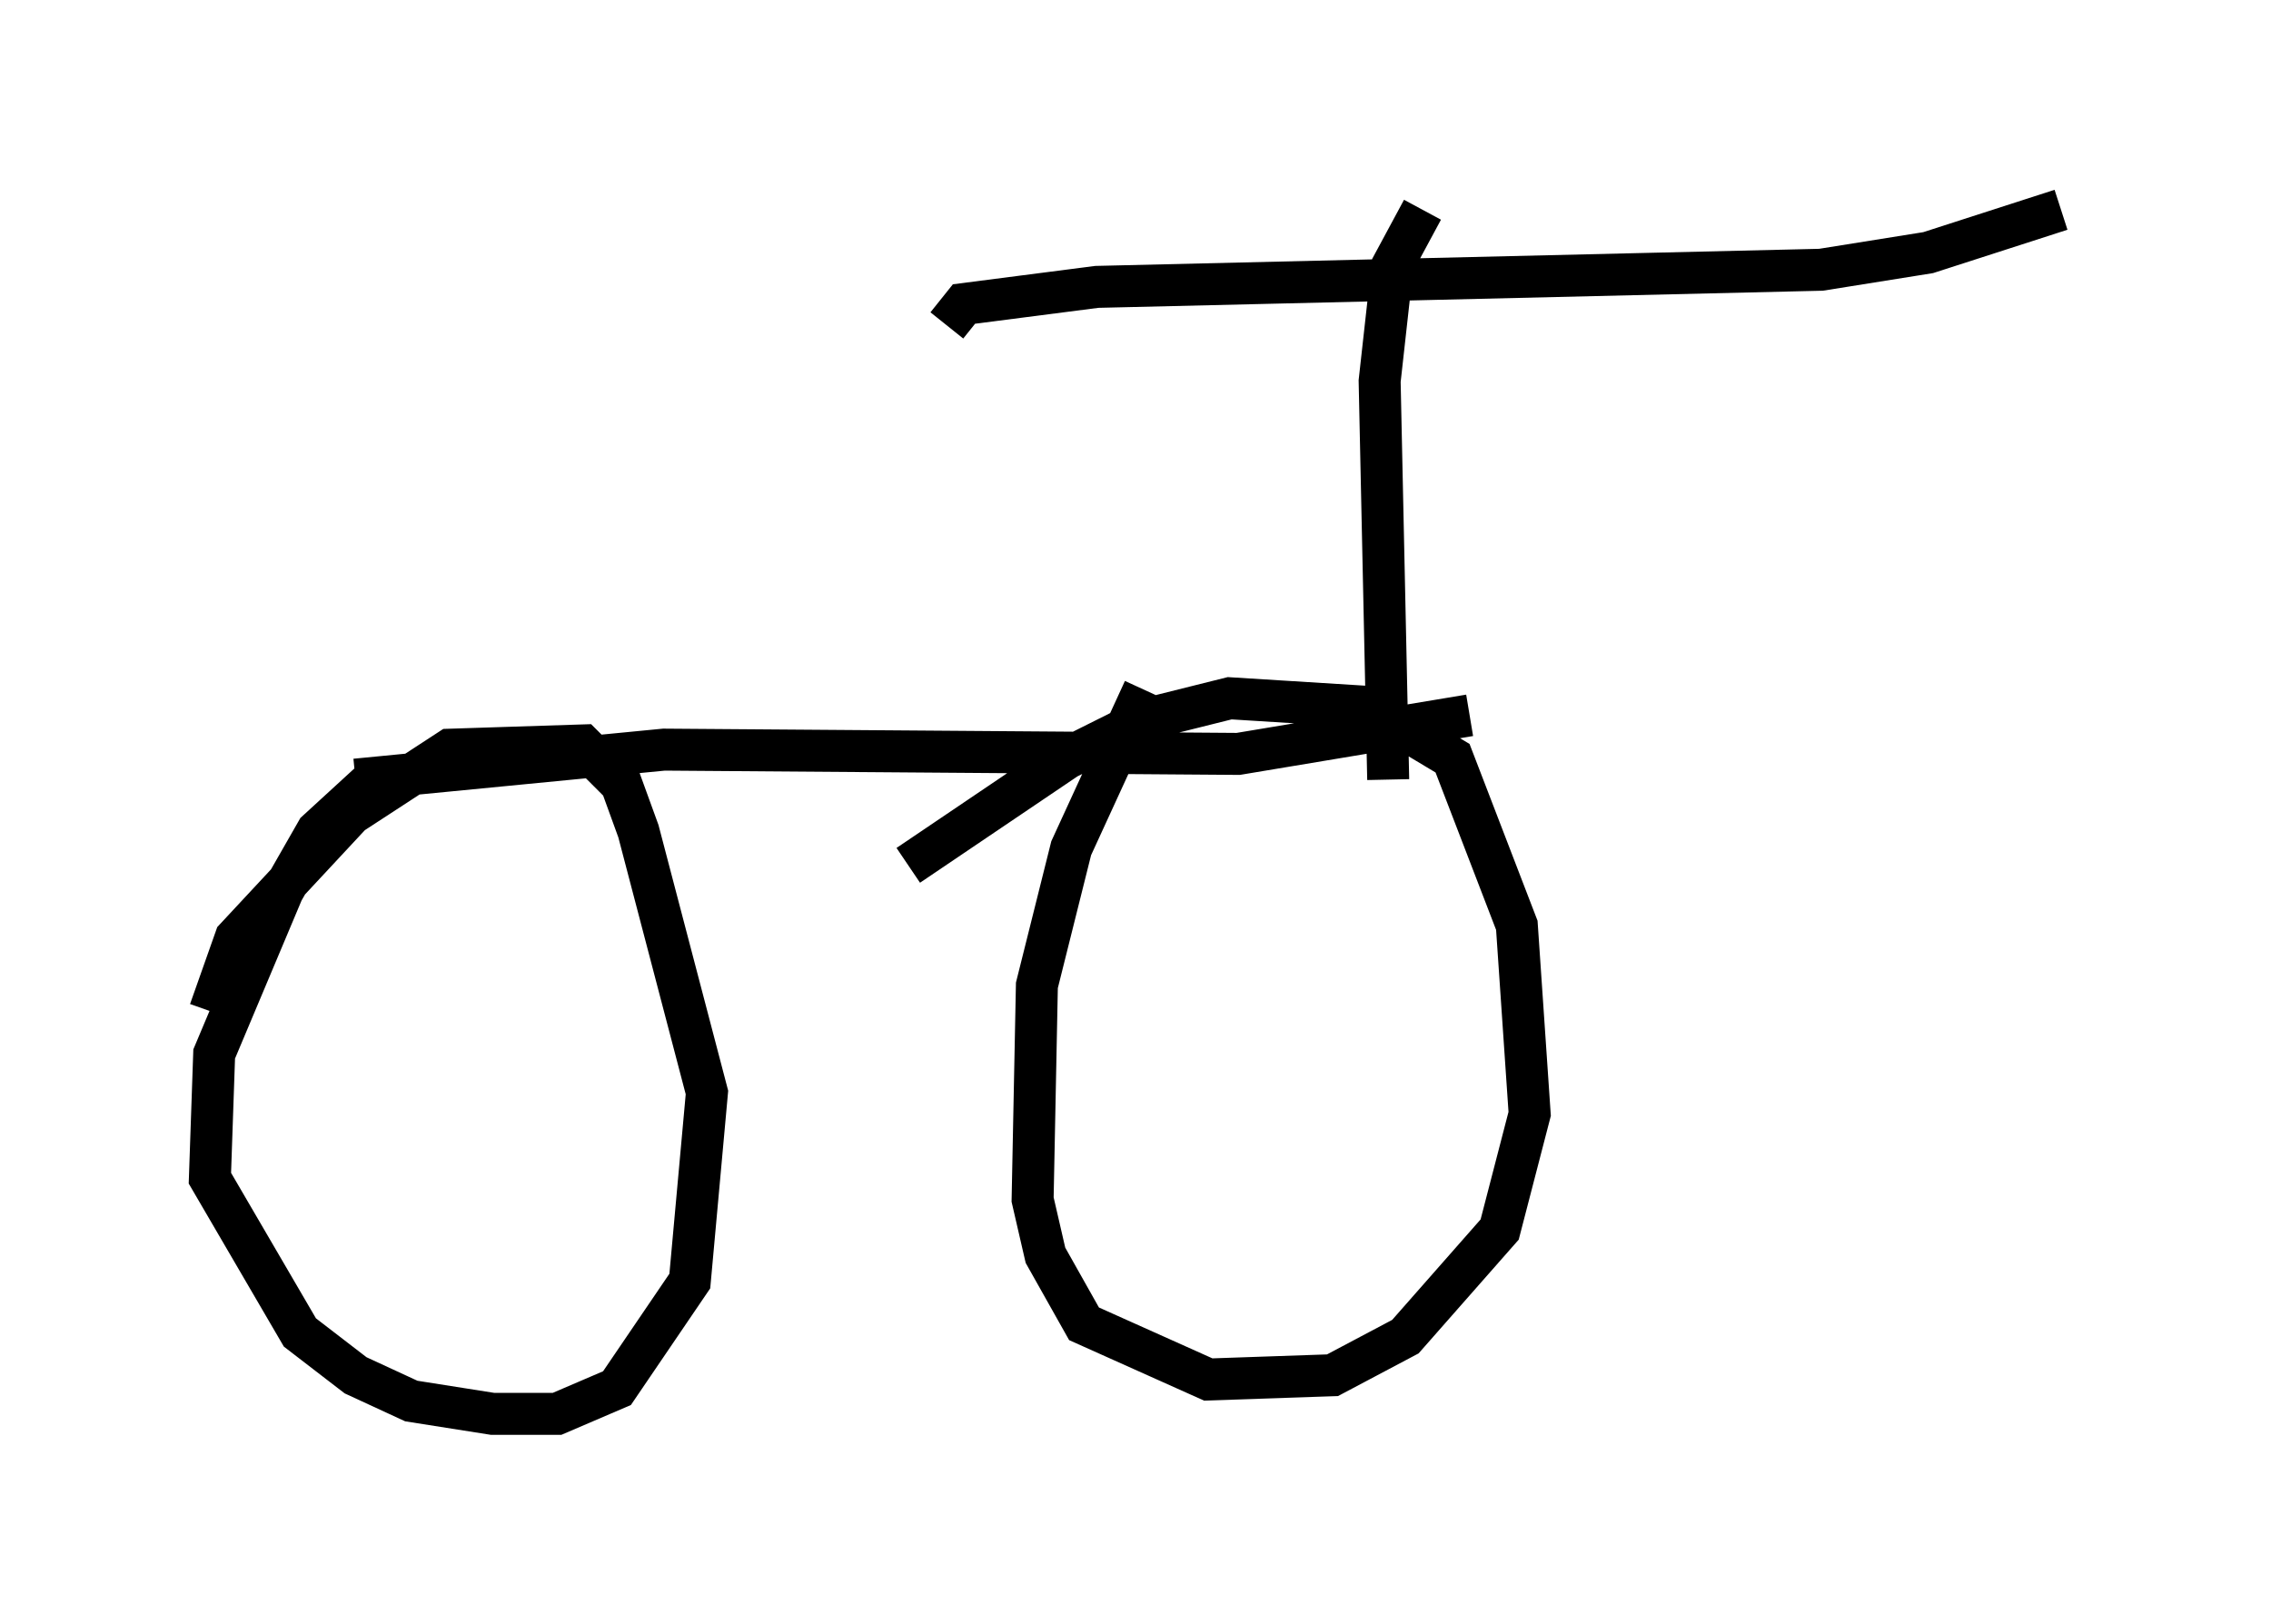 <?xml version="1.0" encoding="utf-8" ?>
<svg baseProfile="full" height="38.686" version="1.1" width="54.1" xmlns="http://www.w3.org/2000/svg" xmlns:ev="http://www.w3.org/2001/xml-events" xmlns:xlink="http://www.w3.org/1999/xlink"><defs /><rect fill="white" height="38.686" width="54.1" x="0" y="0" /><path d="M9.798, 19.19 m-1.021, -0.51 l-1.225, 1.123 -0.817, 1.429 l-1.633, 3.879 -0.102, 2.96 l2.144, 3.675 1.327, 1.021 l1.327, 0.613 1.94, 0.306 l1.531, 0.0 1.429, -0.613 l1.735, -2.552 0.408, -4.492 l-1.633, -6.227 -0.408, -1.123 l-0.919, -0.919 -3.165, 0.102 l-2.348, 1.531 -2.756, 2.96 l-0.613, 1.735 m22.254, -7.656 l-1.735, 3.777 -0.817, 3.267 l-0.102, 5.104 0.306, 1.327 l0.919, 1.633 2.96, 1.327 l2.96, -0.102 1.735, -0.919 l2.246, -2.552 0.715, -2.756 l-0.306, -4.492 -1.531, -3.981 l-2.042, -1.225 -3.267, -0.204 l-2.042, 0.51 -1.838, 0.919 l-3.777, 2.552 m-13.169, -2.042 l7.35, -0.715 13.679, 0.102 l5.513, -0.919 m-1.94, 1.531 l-0.204, -9.494 0.306, -2.756 l0.715, -1.327 m-11.331, 2.756 l0.408, -0.51 3.165, -0.408 l17.252, -0.408 2.552, -0.408 l3.165, -1.021 " fill="none" stroke="black" stroke-width="1" /></svg>